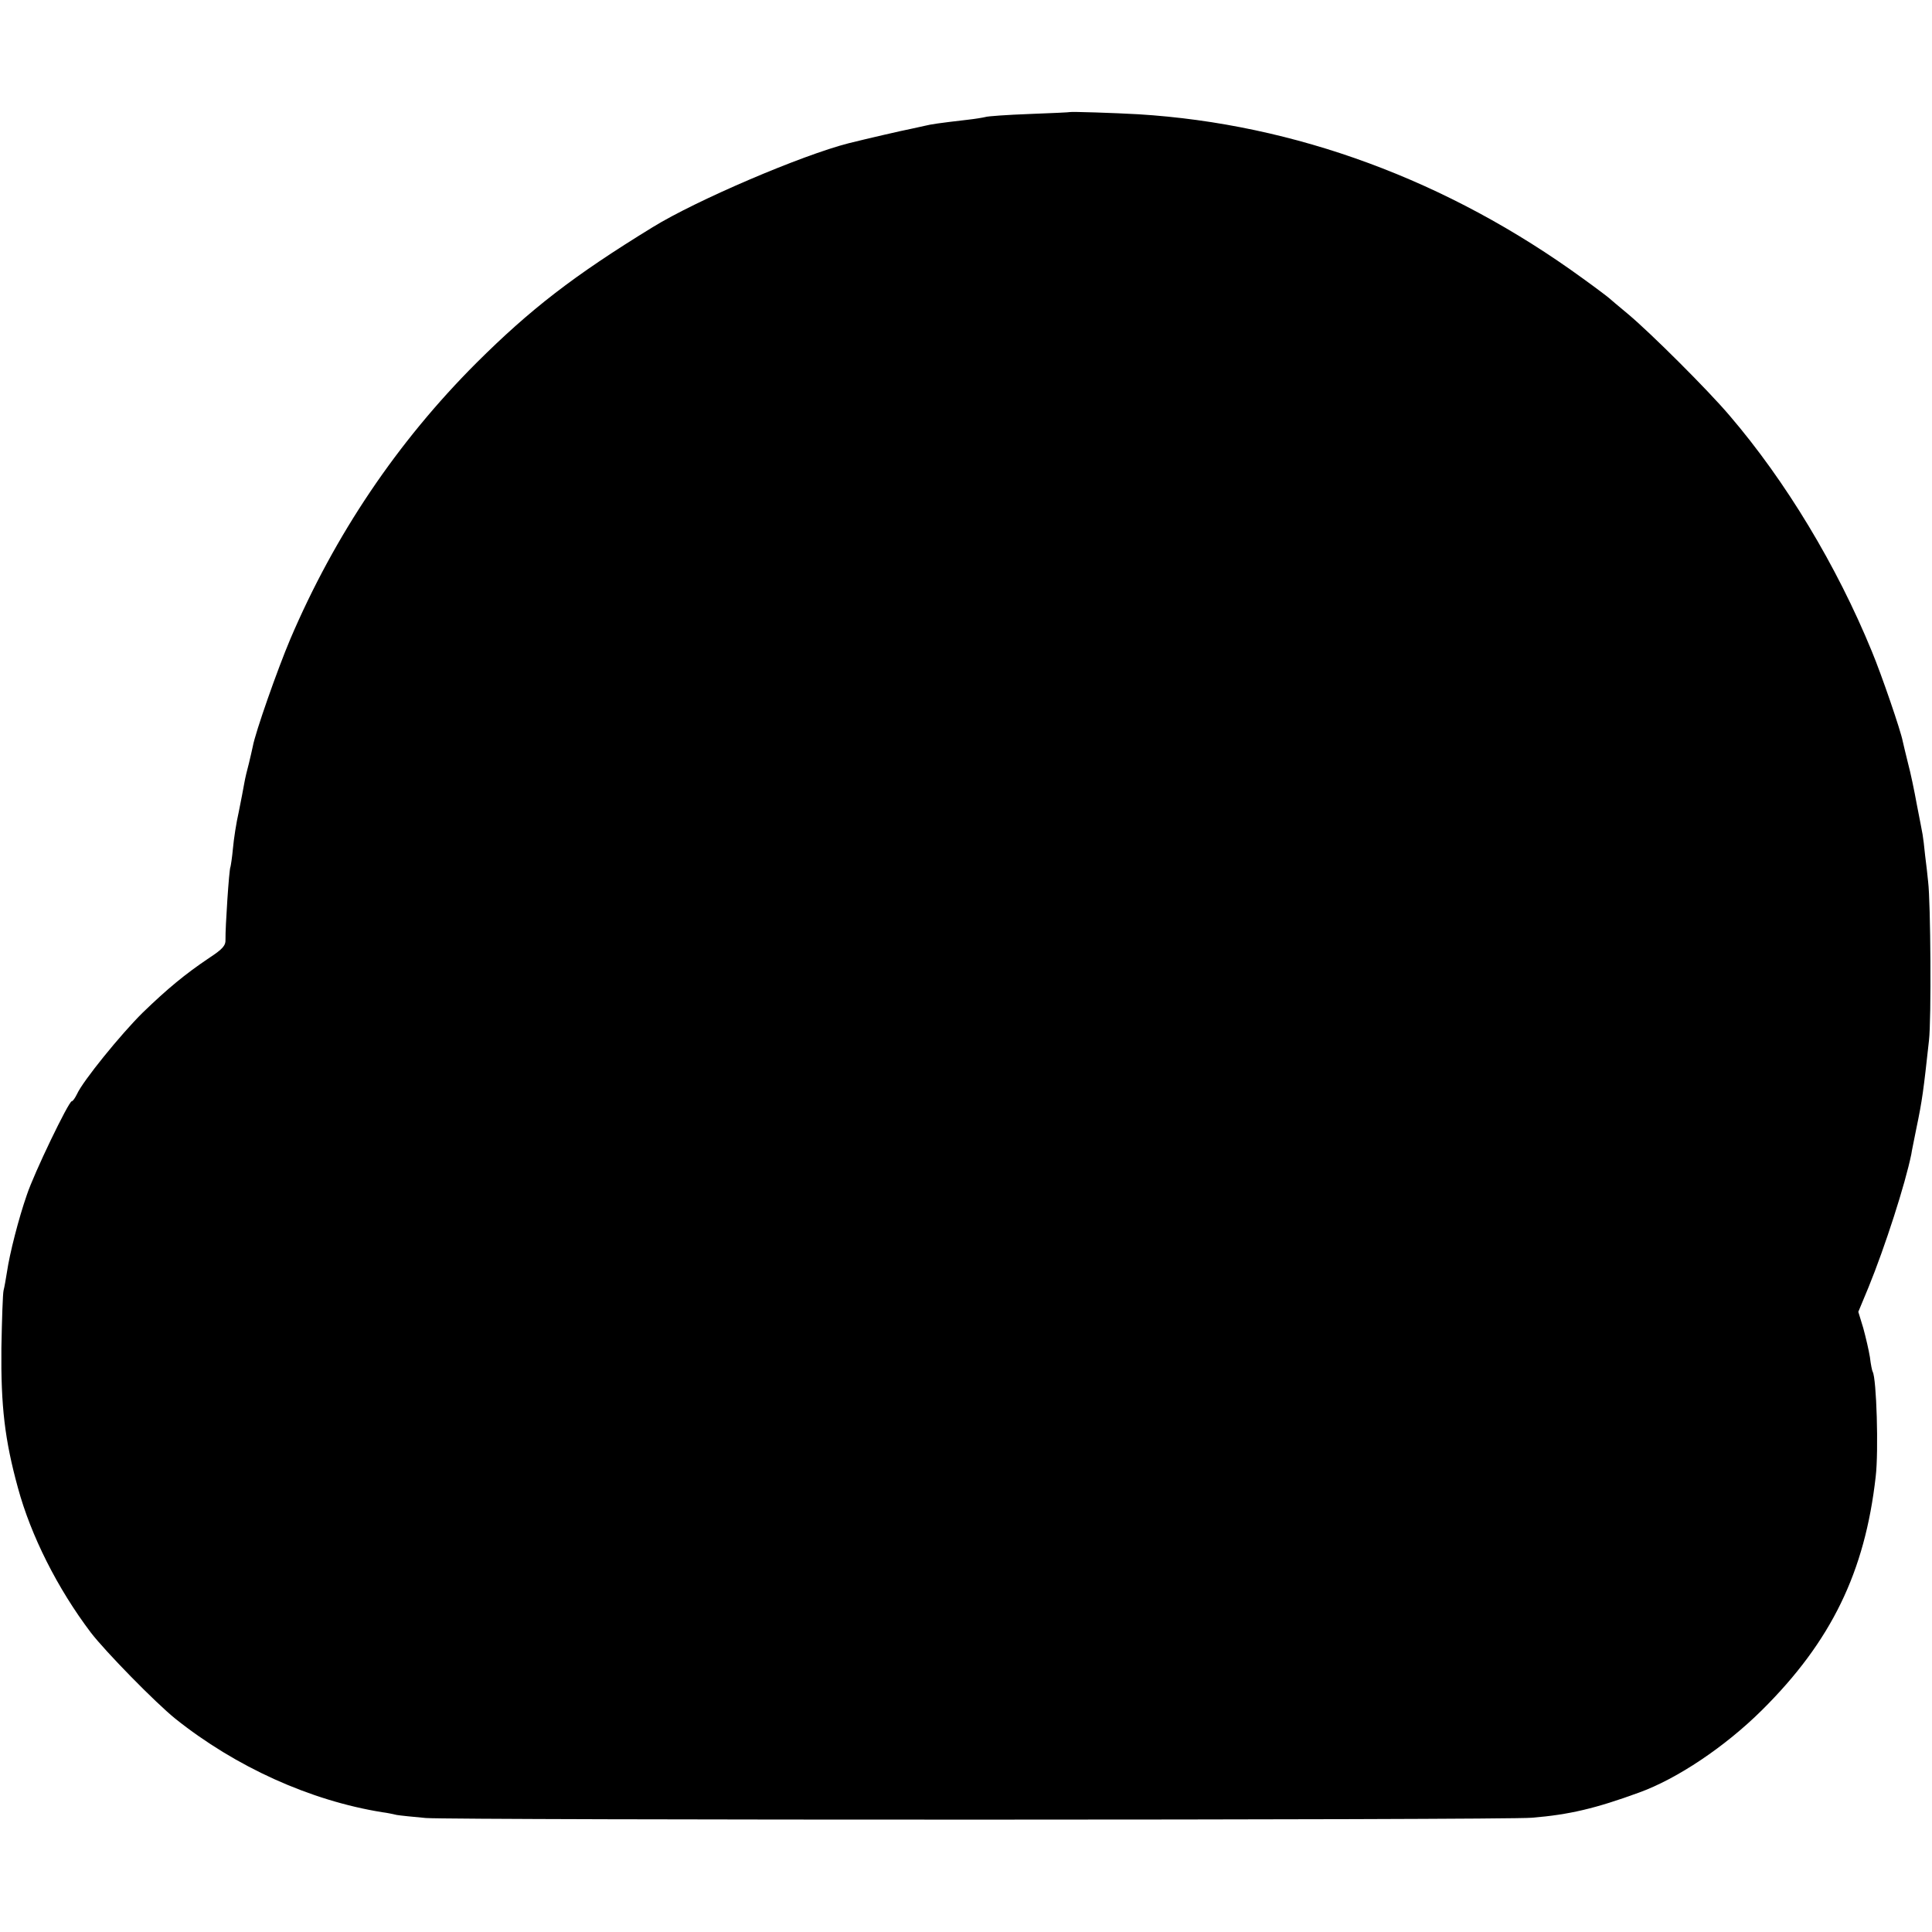 <?xml version="1.0" standalone="no"?>
<!DOCTYPE svg PUBLIC "-//W3C//DTD SVG 20010904//EN"
 "http://www.w3.org/TR/2001/REC-SVG-20010904/DTD/svg10.dtd">
<svg version="1.0" xmlns="http://www.w3.org/2000/svg"
 width="700pt" height="700pt" viewBox="0 0 700 700"
 preserveAspectRatio="xMidYMid meet">
<g transform="translate(0,700) scale(0.1,-0.1)"
fill="#000000" stroke="none">
<path d="M3877 6594 c-1 -1 -67 -4 -147 -7 -80 -3 -152 -8 -160 -11 -8 -2 -37
-7 -65 -10 -103 -12 -131 -16 -155 -22 -14 -3 -36 -8 -50 -11 -27 -5 -161 -36
-225 -52 -169 -43 -551 -206 -710 -304 -287 -176 -443 -297 -639 -492 -287
-287 -513 -623 -674 -1000 -47 -111 -127 -339 -136 -389 -2 -11 -9 -39 -14
-61 -6 -22 -14 -55 -17 -73 -3 -18 -12 -64 -20 -104 -9 -39 -18 -98 -21 -132
-3 -33 -8 -64 -9 -67 -5 -6 -19 -223 -18 -262 1 -23 -9 -35 -61 -69 -86 -58
-149 -110 -239 -197 -79 -78 -217 -248 -238 -295 -7 -14 -15 -26 -19 -26 -11
0 -137 -261 -163 -340 -29 -83 -62 -211 -72 -280 -4 -25 -9 -54 -12 -65 -3
-11 -6 -105 -8 -210 -2 -210 12 -331 60 -506 47 -173 143 -364 264 -524 53
-69 233 -253 306 -312 219 -175 489 -297 750 -339 17 -2 40 -7 53 -10 12 -2
60 -7 105 -11 111 -8 3912 -8 4007 1 136 11 232 34 388 91 139 50 313 167 446
299 251 249 373 500 412 846 11 92 3 357 -11 380 -2 3 -7 27 -10 53 -4 25 -15
72 -24 105 l-18 59 37 89 c60 147 133 374 155 482 1 9 10 51 18 92 22 105 26
138 46 320 9 76 6 502 -3 575 -2 22 -7 65 -11 96 -3 31 -7 64 -9 75 -2 10 -11
60 -21 109 -9 50 -23 117 -32 150 -8 33 -17 69 -19 79 -7 38 -77 242 -112 326
-127 310 -312 617 -516 855 -79 93 -285 298 -366 366 -36 30 -67 56 -70 59 -3
3 -45 35 -95 71 -489 356 -1043 560 -1610 595 -88 5 -245 10 -248 8z"/>
</g>
</svg>
